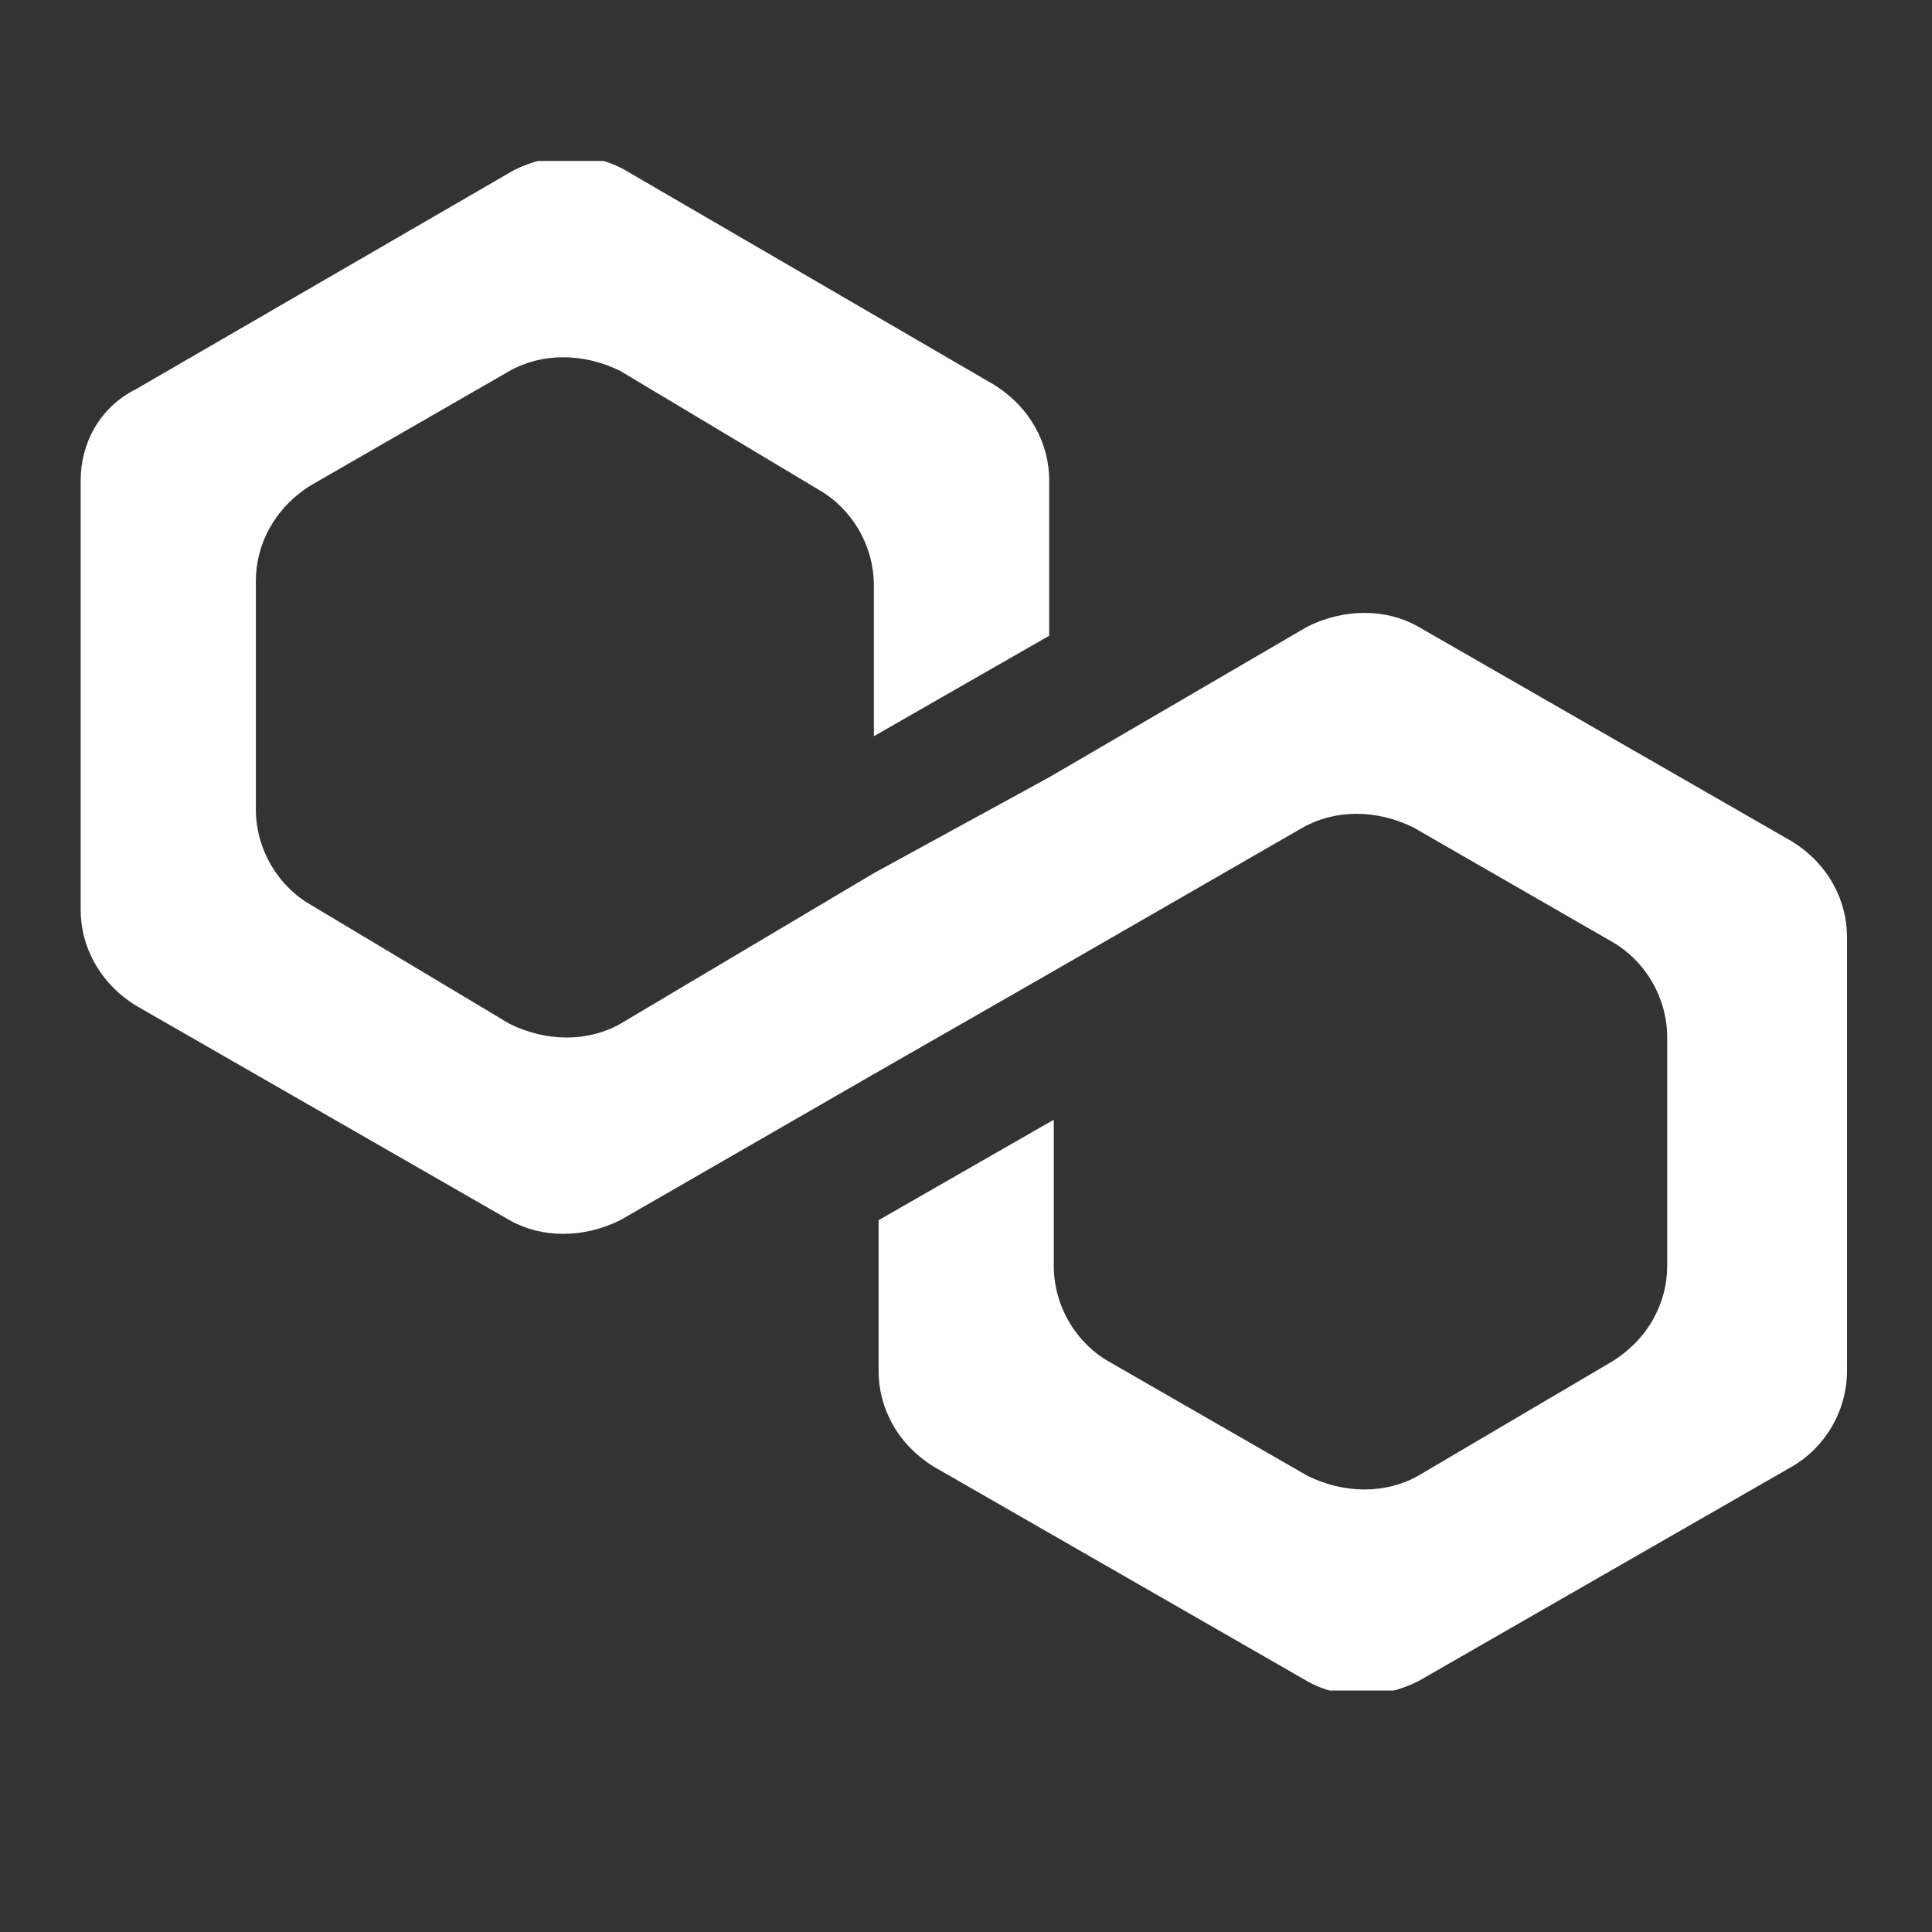 <?xml version="1.0" standalone="no"?>
<svg xmlns:xlink="http://www.w3.org/1999/xlink" width="16" height="16" viewBox="0 0 16 16" fill="none" xmlns="http://www.w3.org/2000/svg" data-test-id="undefined-polygon-logo"><rect x="0" y="0" width="16" height="16" fill="#333333" stroke="none"/><g clip-path="url(#clip0_798_152119)"><path d="M11.744 5.189C11.477 5.038 11.133 5.038 10.828 5.189L8.689 6.437L7.237 7.231L5.137 8.479C4.869 8.63 4.526 8.63 4.22 8.479L2.578 7.496C2.31 7.345 2.119 7.042 2.119 6.702V4.811C2.119 4.509 2.272 4.206 2.578 4.017L4.22 3.072C4.487 2.921 4.831 2.921 5.137 3.072L6.779 4.055C7.046 4.206 7.237 4.509 7.237 4.849V6.097L8.689 5.265V3.979C8.689 3.677 8.536 3.375 8.23 3.185L5.175 1.408C4.908 1.257 4.564 1.257 4.258 1.408L1.126 3.223C0.821 3.375 0.668 3.677 0.668 3.979V7.534C0.668 7.836 0.821 8.139 1.126 8.328L4.22 10.105C4.487 10.256 4.831 10.256 5.137 10.105L7.237 8.895L8.689 8.063L10.79 6.853C11.057 6.702 11.401 6.702 11.706 6.853L13.348 7.798C13.616 7.95 13.807 8.252 13.807 8.592V10.483C13.807 10.786 13.654 11.088 13.348 11.277L11.744 12.222C11.477 12.373 11.133 12.373 10.828 12.222L9.185 11.277C8.918 11.126 8.727 10.823 8.727 10.483V9.273L7.276 10.105V11.353C7.276 11.655 7.428 11.958 7.734 12.147L10.828 13.924C11.095 14.075 11.439 14.075 11.744 13.924L14.838 12.147C15.105 11.995 15.296 11.693 15.296 11.353V7.761C15.296 7.458 15.144 7.156 14.838 6.967L11.744 5.189Z" fill="#FFFFFF"/></g><defs><clipPath id="clip0_798_152119"><rect width="14.667" height="12.667" fill="transparent" transform="translate(0.668 1.333)"/></clipPath></defs></svg>